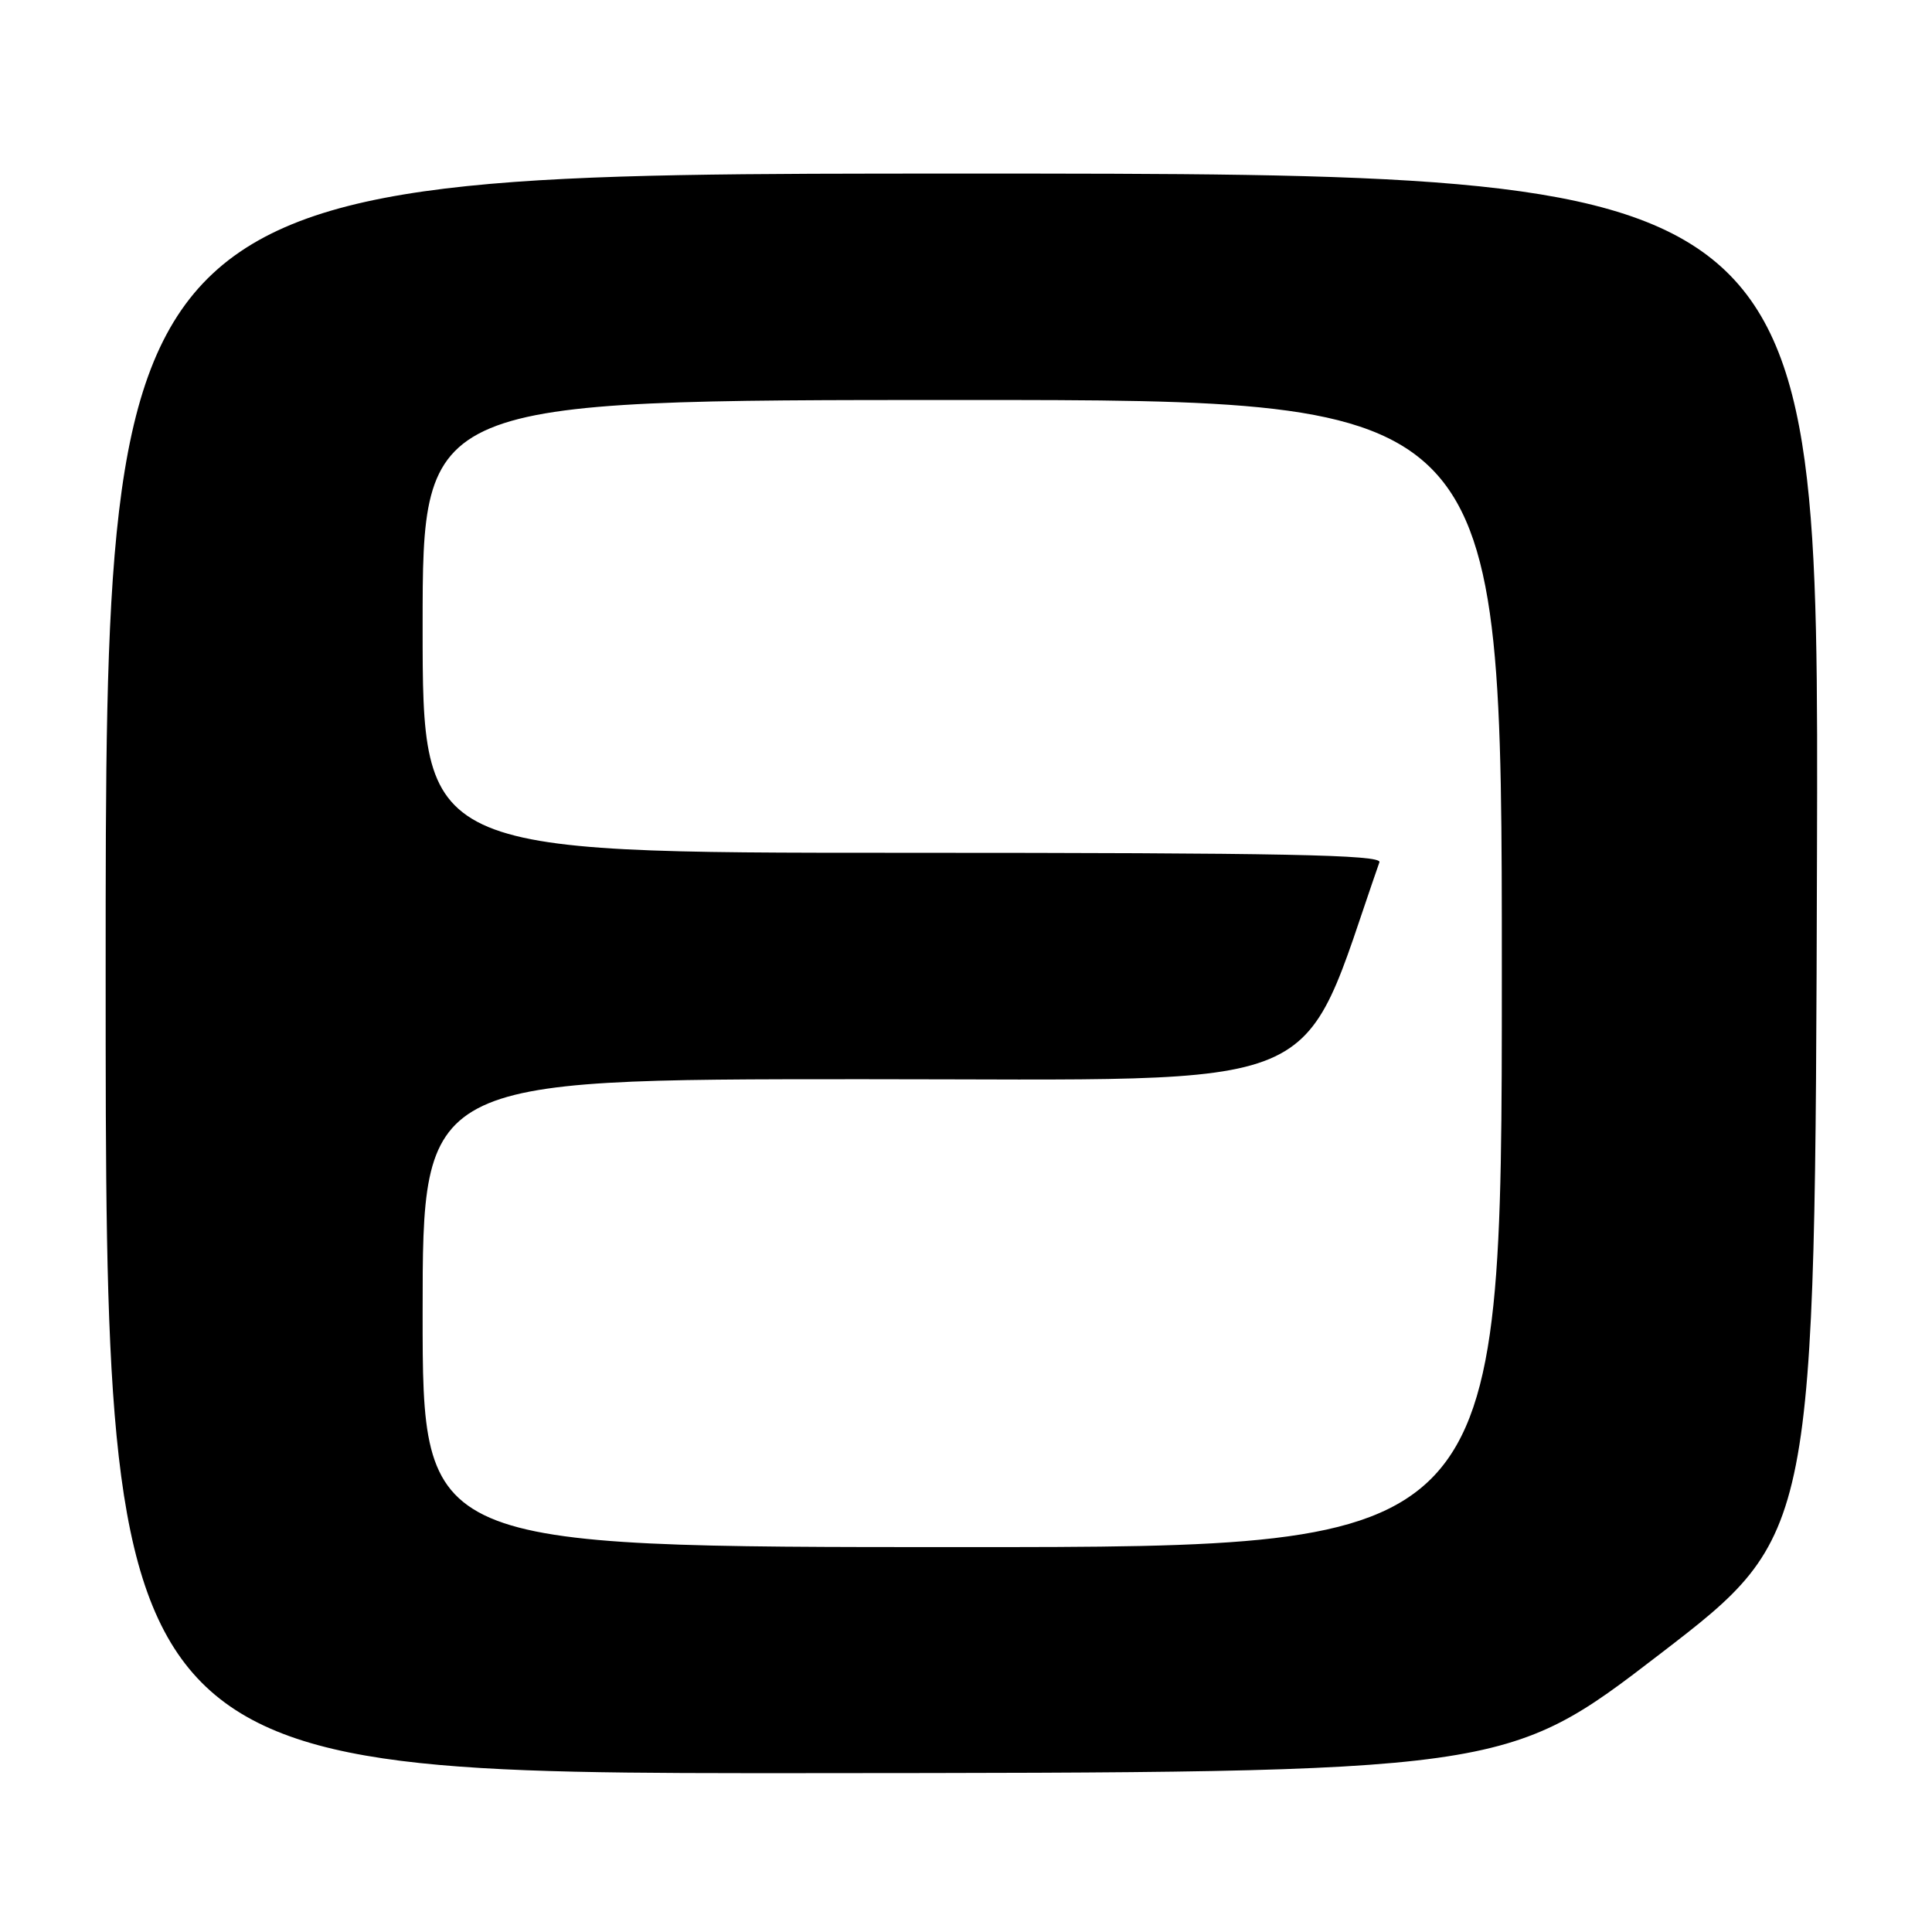 <?xml version="1.0" encoding="UTF-8" standalone="no"?>
<!DOCTYPE svg PUBLIC "-//W3C//DTD SVG 1.1//EN" "http://www.w3.org/Graphics/SVG/1.1/DTD/svg11.dtd" >
<svg xmlns="http://www.w3.org/2000/svg" xmlns:xlink="http://www.w3.org/1999/xlink" version="1.1" viewBox="0 0 256 256">
 <g >
 <path fill="currentColor"
d=" M 220.00 219.13 C 240.50 203.37 240.50 203.37 240.76 113.19 C 241.01 23.00 241.01 23.00 127.51 23.00 C 14.00 23.00 14.00 23.00 14.00 129.00 C 14.00 235.00 14.00 235.00 106.75 234.95 C 199.50 234.89 199.50 234.89 220.00 219.13 Z  M 56.00 174.00 C 56.00 143.00 56.00 143.00 114.25 143.00 C 177.67 143.00 171.88 145.43 182.78 114.25 C 183.12 113.26 170.06 113.00 119.61 113.00 C 56.00 113.00 56.00 113.00 56.00 83.00 C 56.00 53.00 56.00 53.00 127.50 53.00 C 199.00 53.00 199.00 53.00 199.00 129.00 C 199.00 205.00 199.00 205.00 127.50 205.00 C 56.00 205.00 56.00 205.00 56.00 174.00 Z "/>
</g>
</svg>